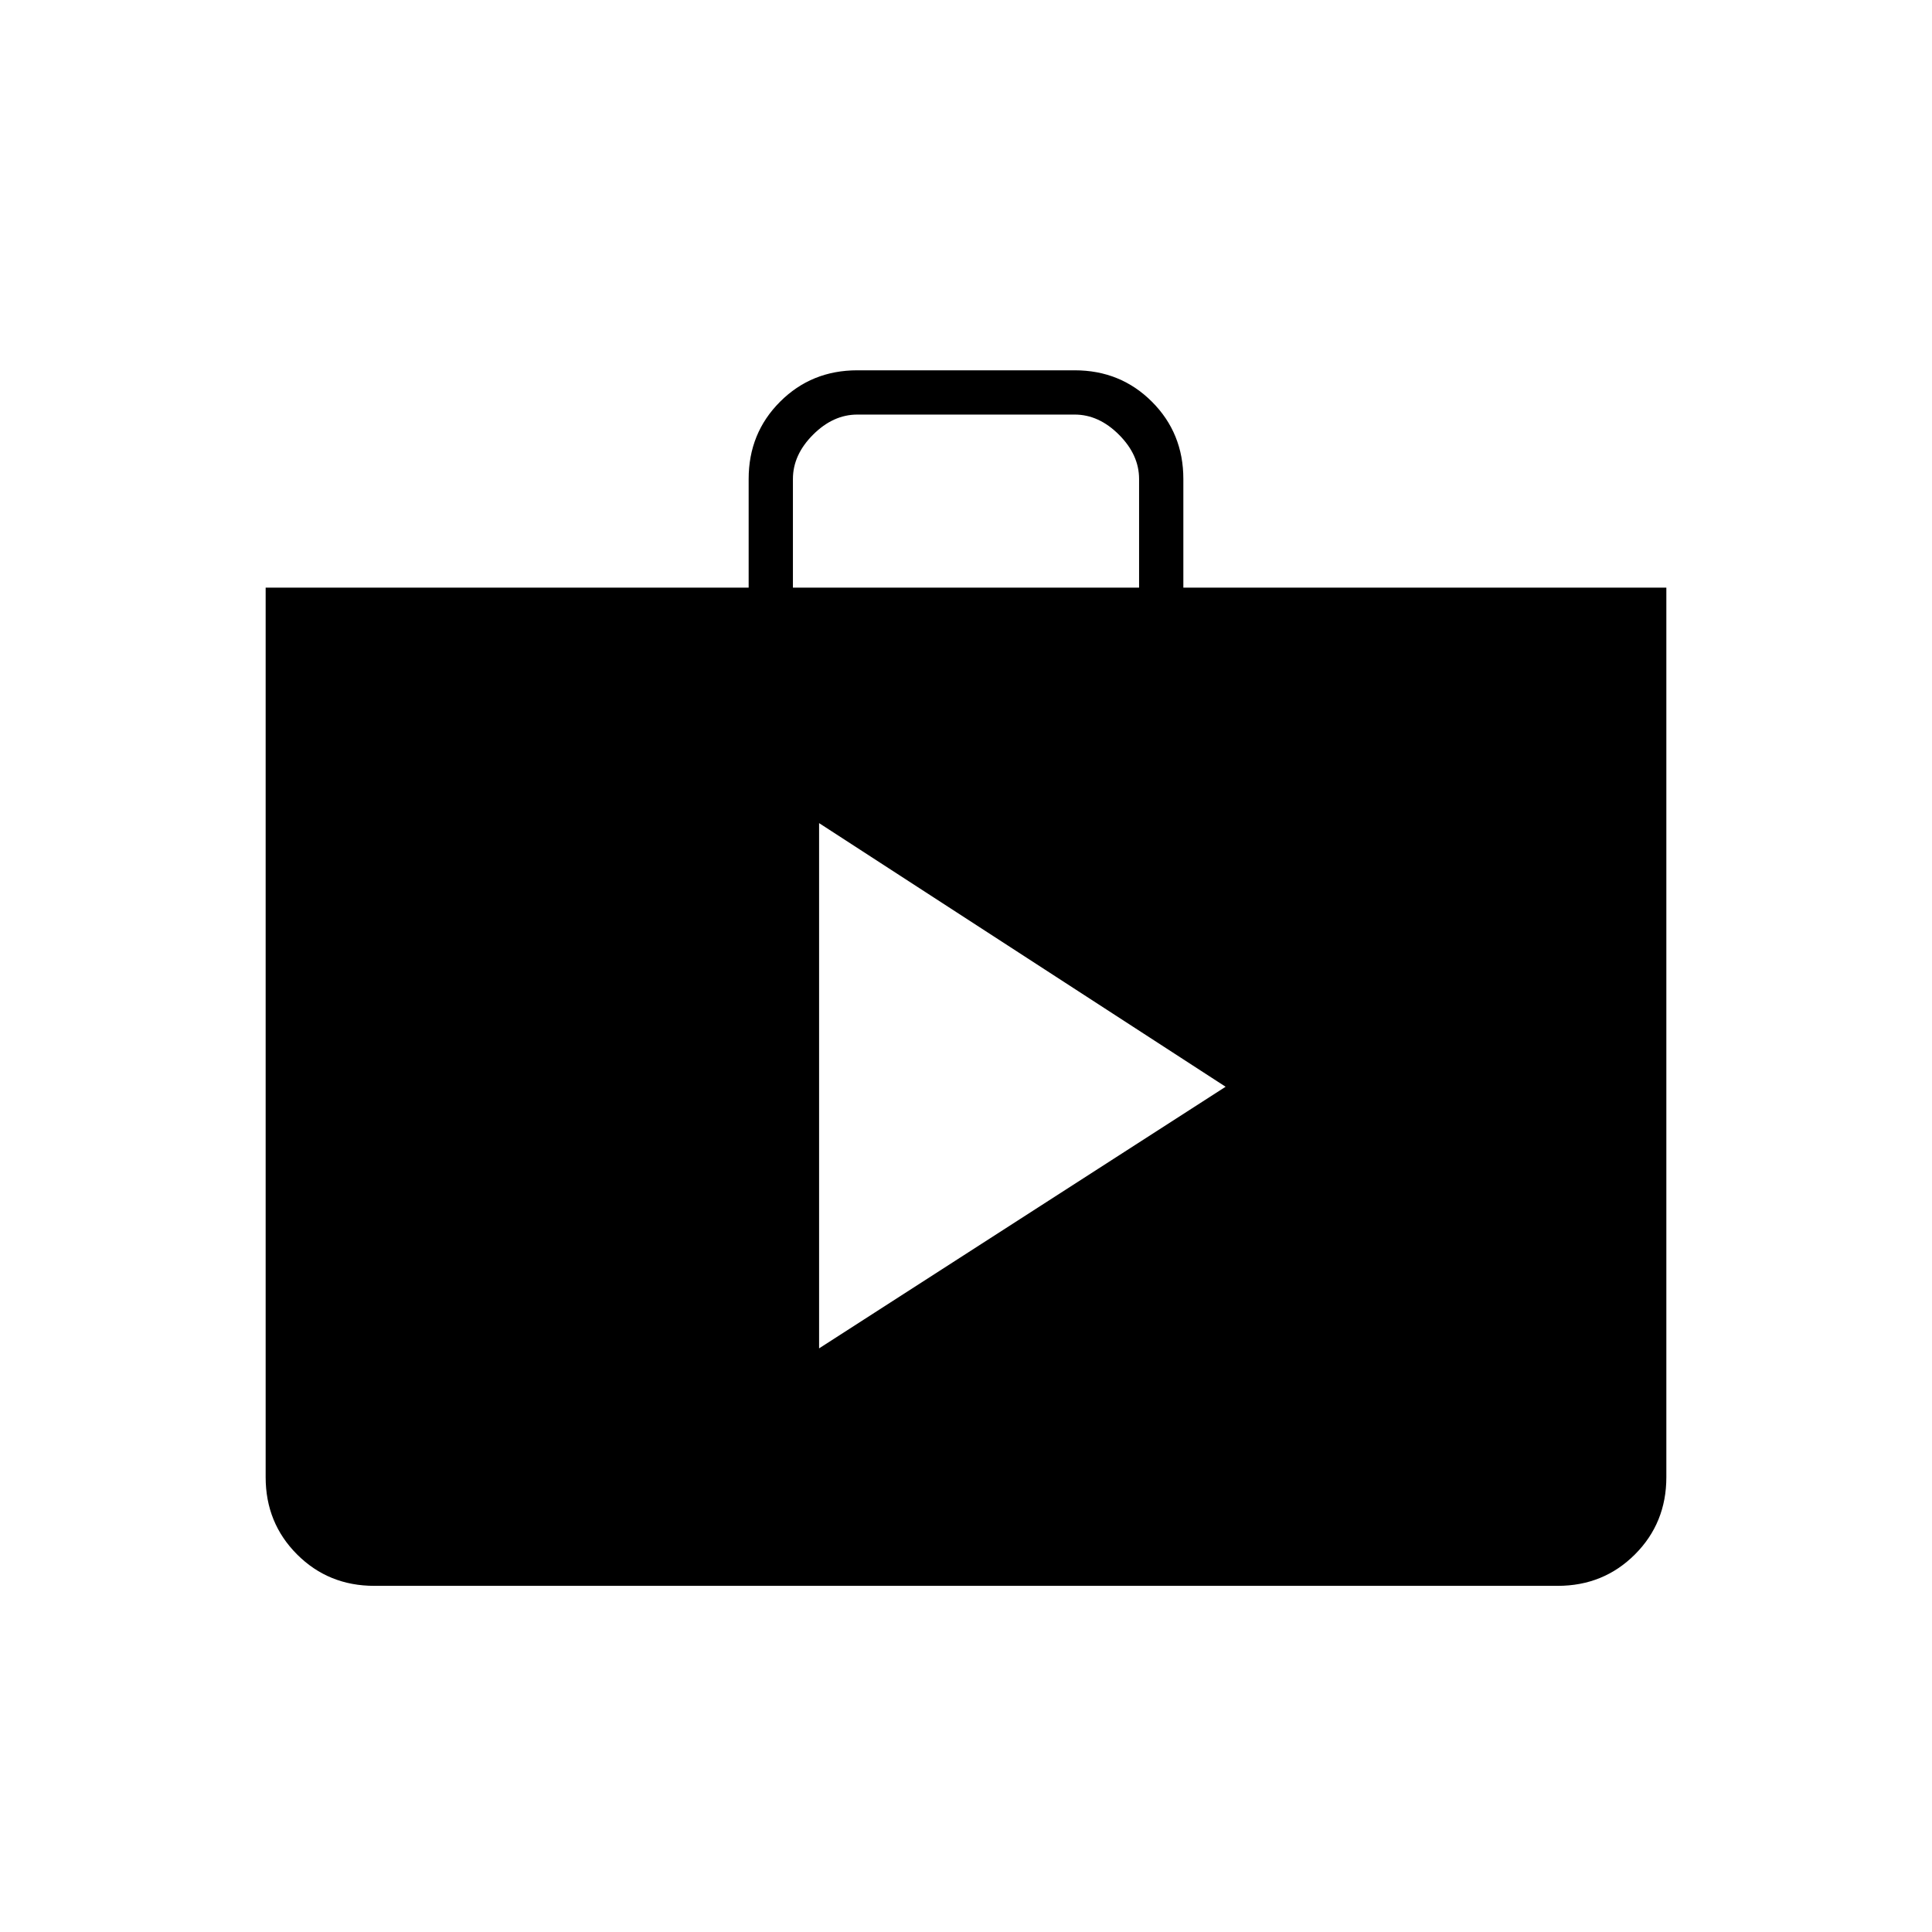 <svg xmlns="http://www.w3.org/2000/svg" width="48" height="48" viewBox="0 96 960 960"><path d="m407 766 202-130-202-131v261ZM186 884q-22.775 0-38.387-15.612Q132 852.775 132 830V388h240v-54q0-22.775 15.612-38.388Q403.225 280 426 280h108q22.775 0 38.388 15.612Q588 311.225 588 334v54h240v442q0 22.775-15.612 38.388Q796.775 884 774 884H186Zm208-496h172v-54q0-12-10-22t-22-10H426q-12 0-22 10t-10 22v54Z"/></svg>